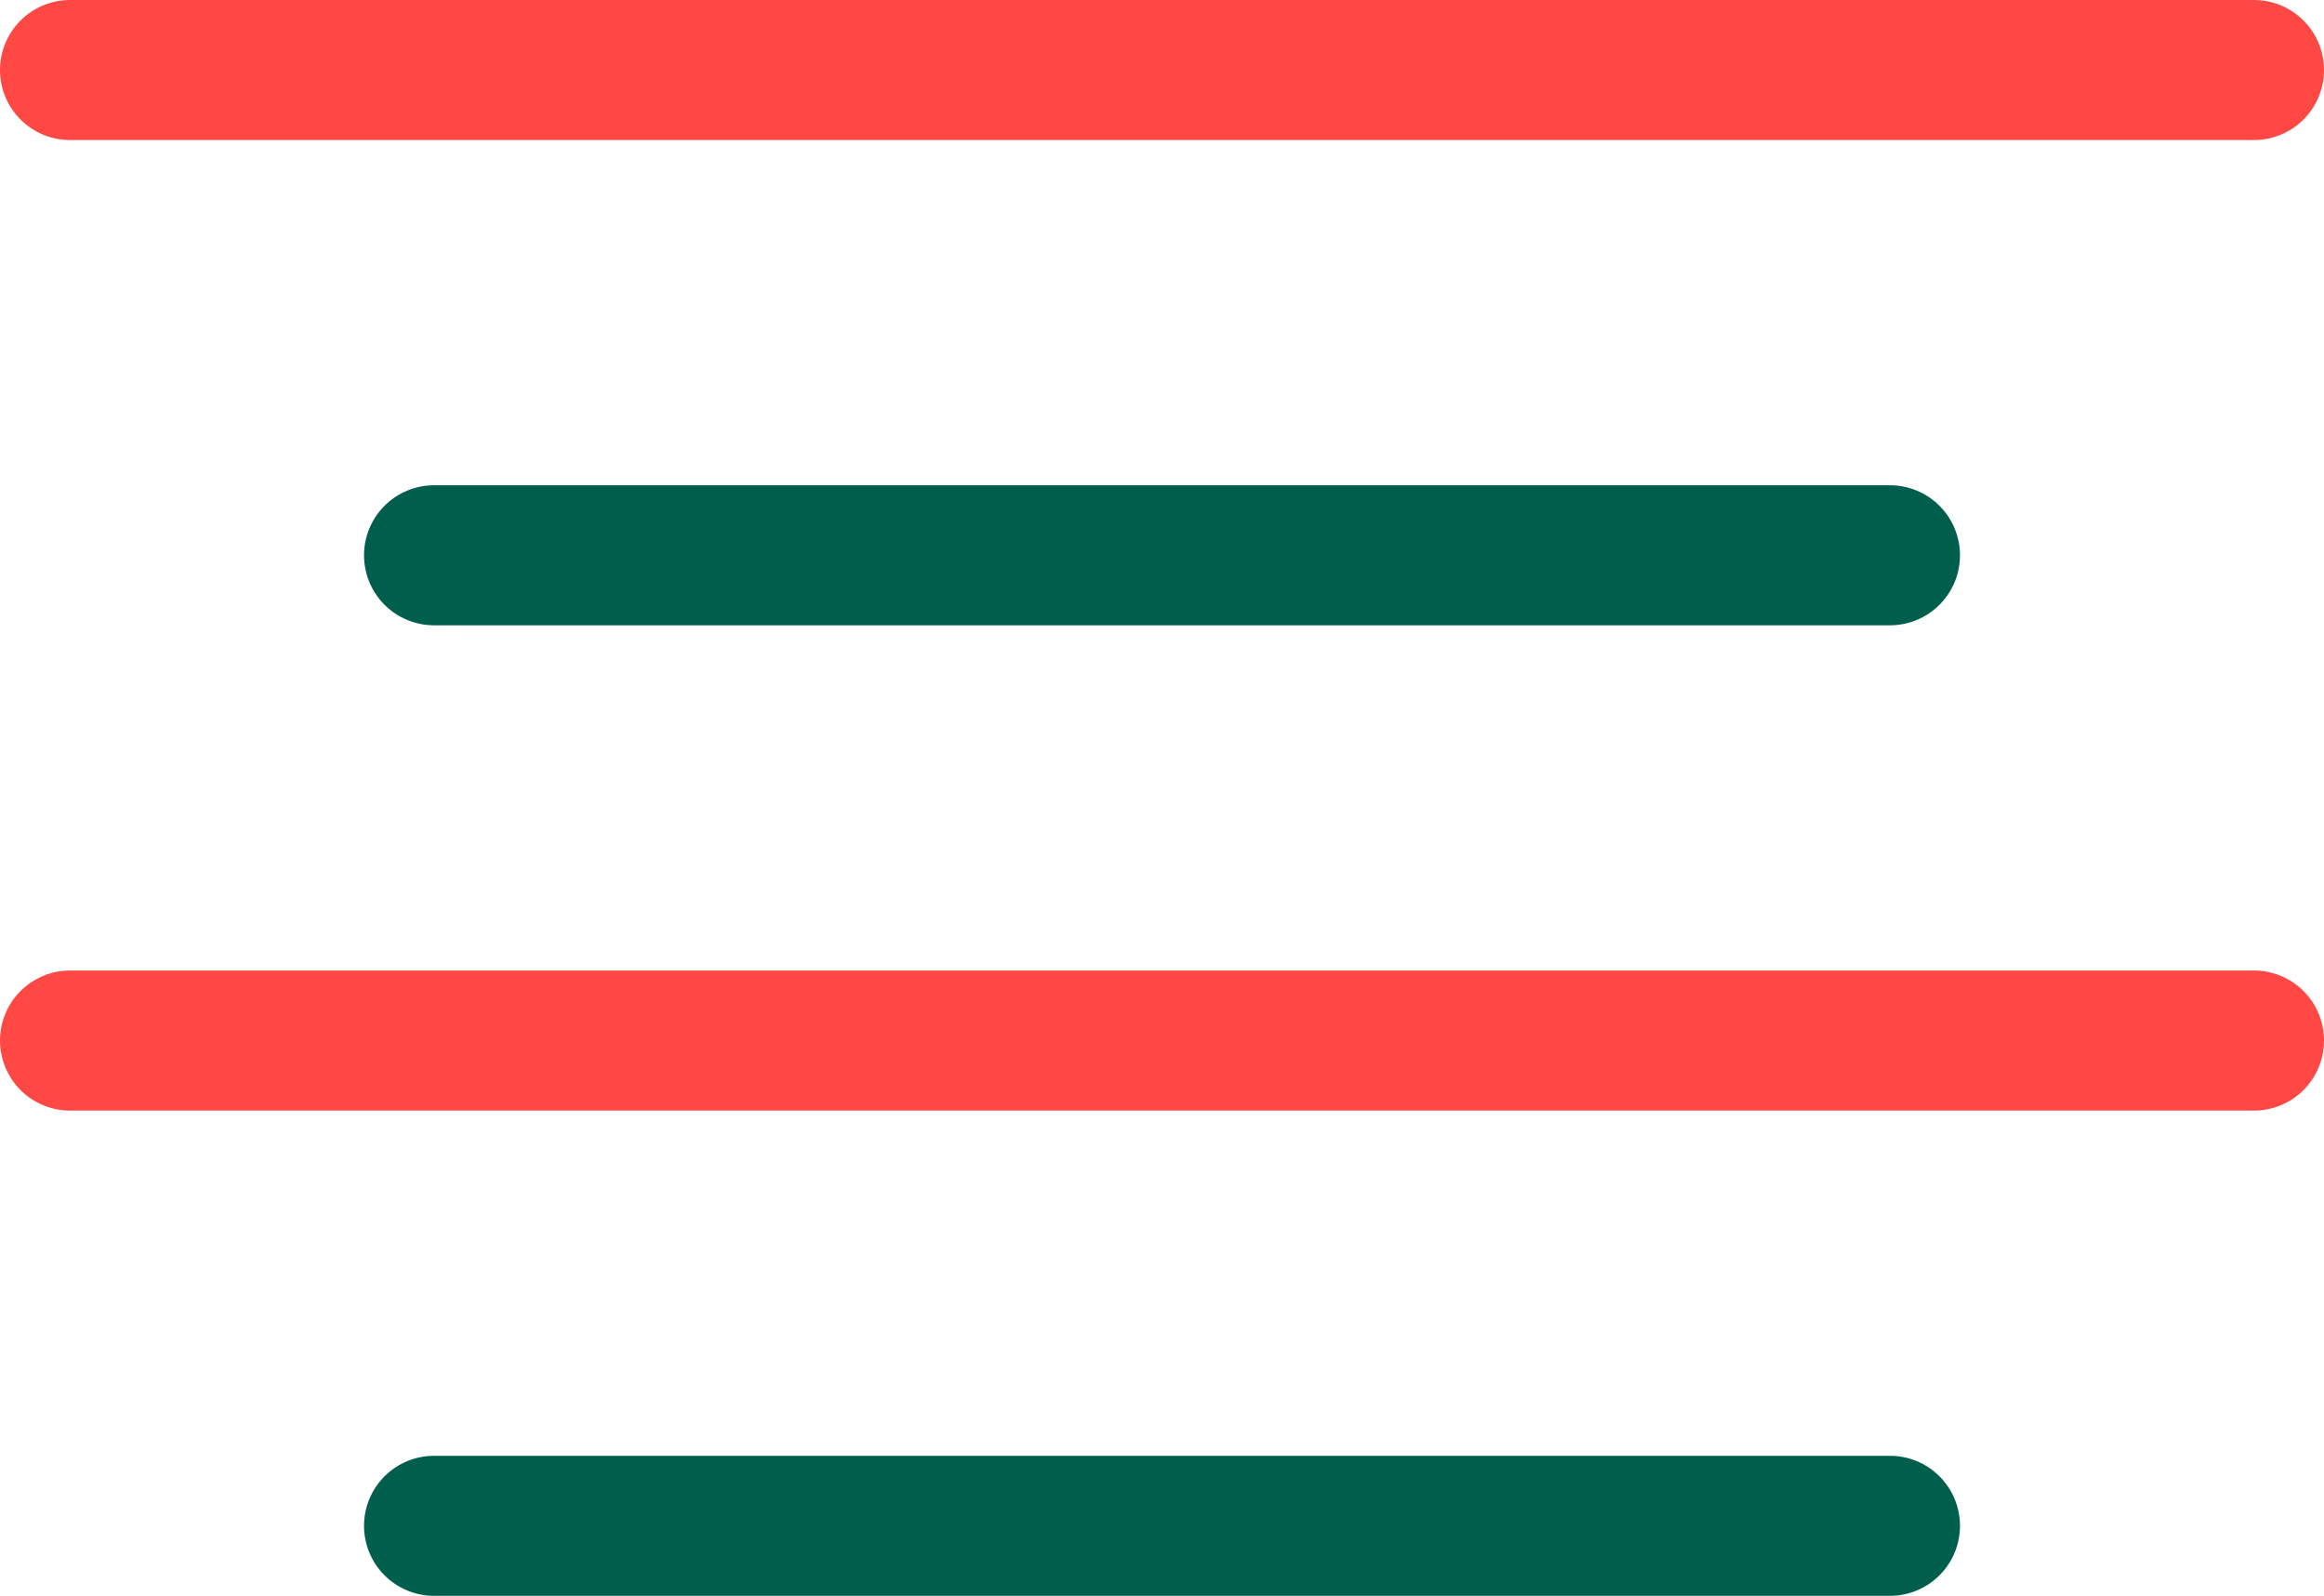 <svg xmlns="http://www.w3.org/2000/svg" width="24.892" height="17.094" viewBox="0 0 24.892 17.094">
    <g data-name="Icon feather-align-center">
        <path data-name="Path 868" d="M24.594 15H9" transform="translate(-4.351 -9.052)" style="stroke:#005e4d;fill:none;stroke-linecap:round;stroke-linejoin:round;stroke-width:1.5px"/>
        <path data-name="Path 869" d="M27.892 9H4.5" style="stroke:#ff4744;fill:none;stroke-linecap:round;stroke-linejoin:round;stroke-width:1.5px" transform="translate(-3.75 -8.25)"/>
        <path data-name="Path 870" d="M27.892 21H4.5" transform="translate(-3.75 -9.854)" style="stroke:#ff4744;fill:none;stroke-linecap:round;stroke-linejoin:round;stroke-width:1.5px"/>
        <path data-name="Path 871" d="M24.594 27H9" transform="translate(-4.351 -10.656)" style="stroke:#005e4d;fill:none;stroke-linecap:round;stroke-linejoin:round;stroke-width:1.5px"/>
    </g>
</svg>
